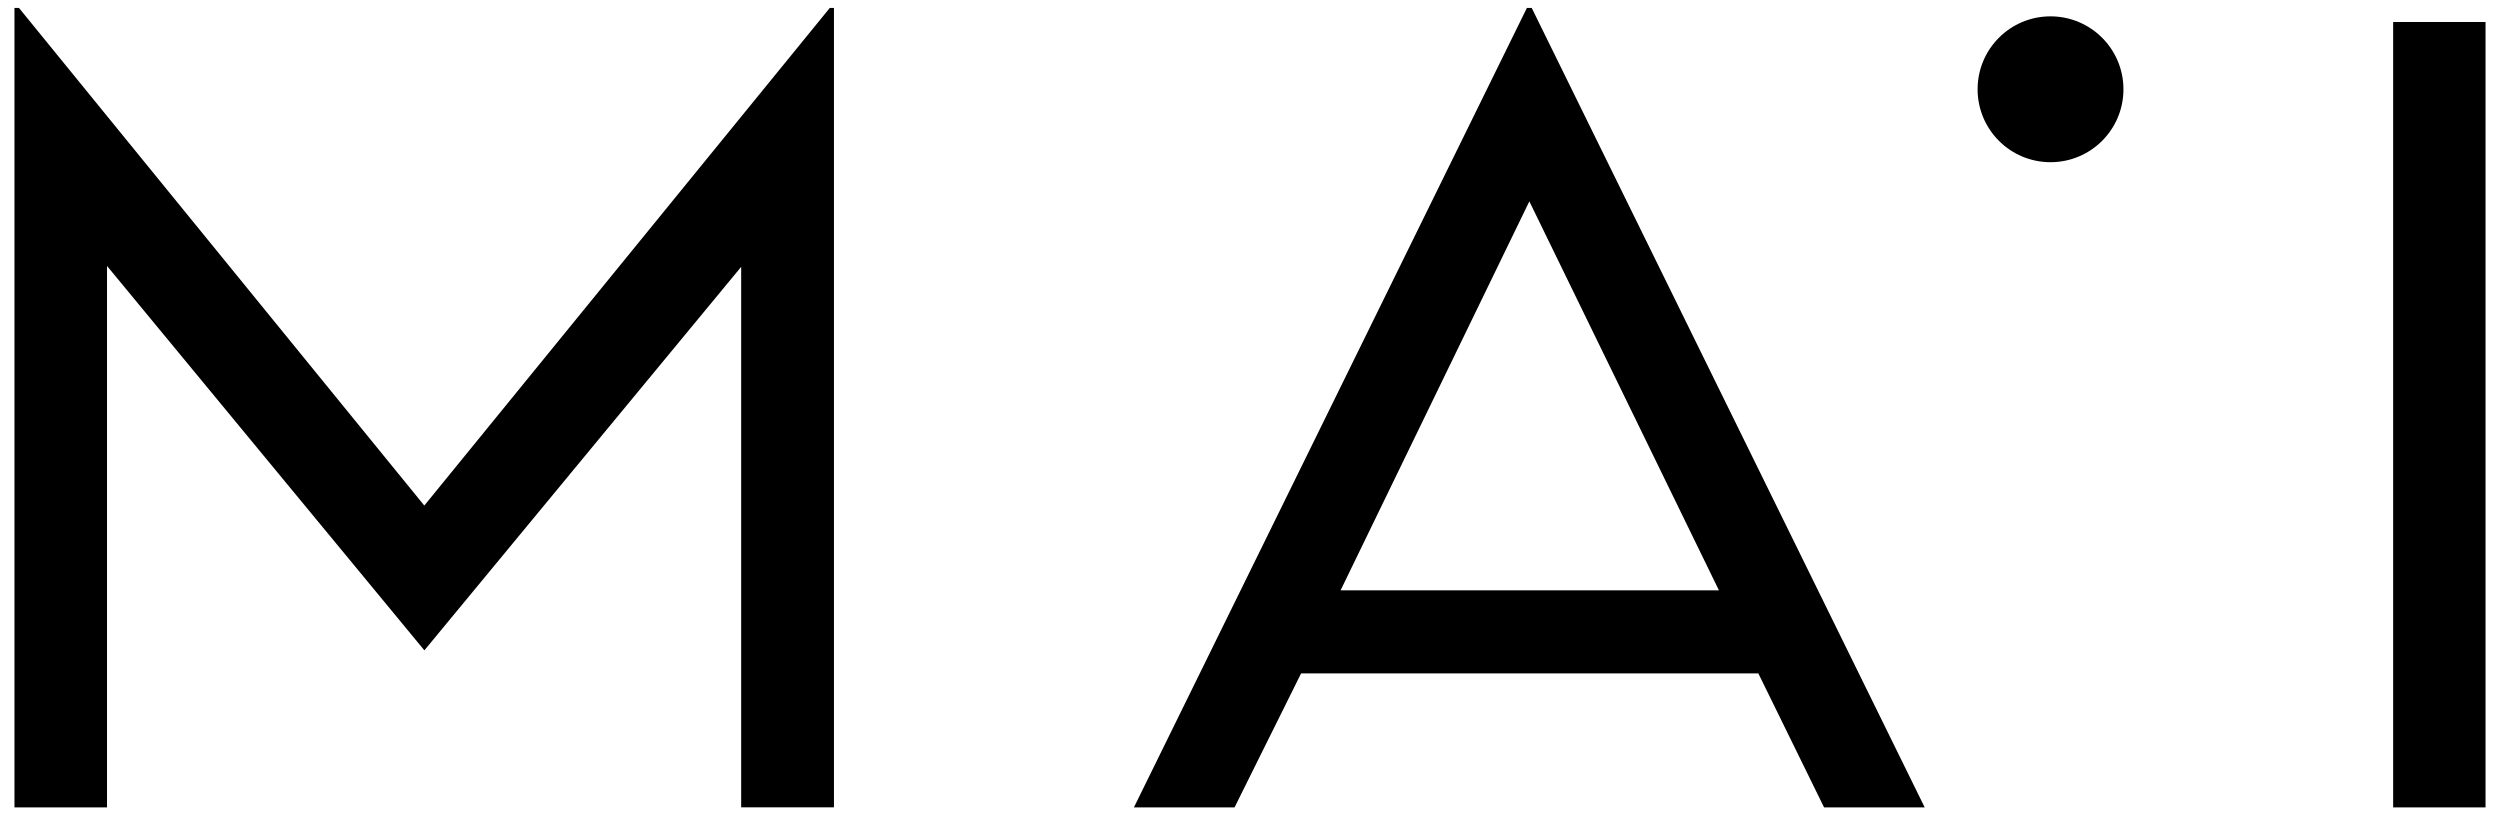 <?xml version="1.0" encoding="utf-8"?>
<!-- Generator: Adobe Illustrator 23.0.1, SVG Export Plug-In . SVG Version: 6.00 Build 0)  -->
<svg version="1.1" id="Capa_1" xmlns="http://www.w3.org/2000/svg" xmlns:xlink="http://www.w3.org/1999/xlink" x="0px" y="0px"
	 viewBox="0 0 305.8 99.73" style="enable-background:new 0 0 305.8 99.73;" xml:space="preserve">
<path d="M210.26,72.21l-23.19-47.58l-23.09,47.58H210.26z M187.36,0.97l48.07,97.79h-12.31l-8.04-16.39h-55.93l-8.14,16.39H138.7
	l48.07-97.79H187.36z M250.82,2c-4.93,0-8.92,3.99-8.92,8.92s3.99,8.92,8.92,8.92s8.92-3.99,8.92-8.92S255.74,2,250.82,2
	 M304.03,2.69h-11.3v96.07h11.3V2.69z M1.77,0.97v97.79h2.81h5.28h3.23V32.53l38.82,47.02l38.75-46.91v66.11h3.3h5.28h2.77V0.97
	h-0.51l-49.6,60.87L2.32,0.97H1.77z"/>
</svg>

